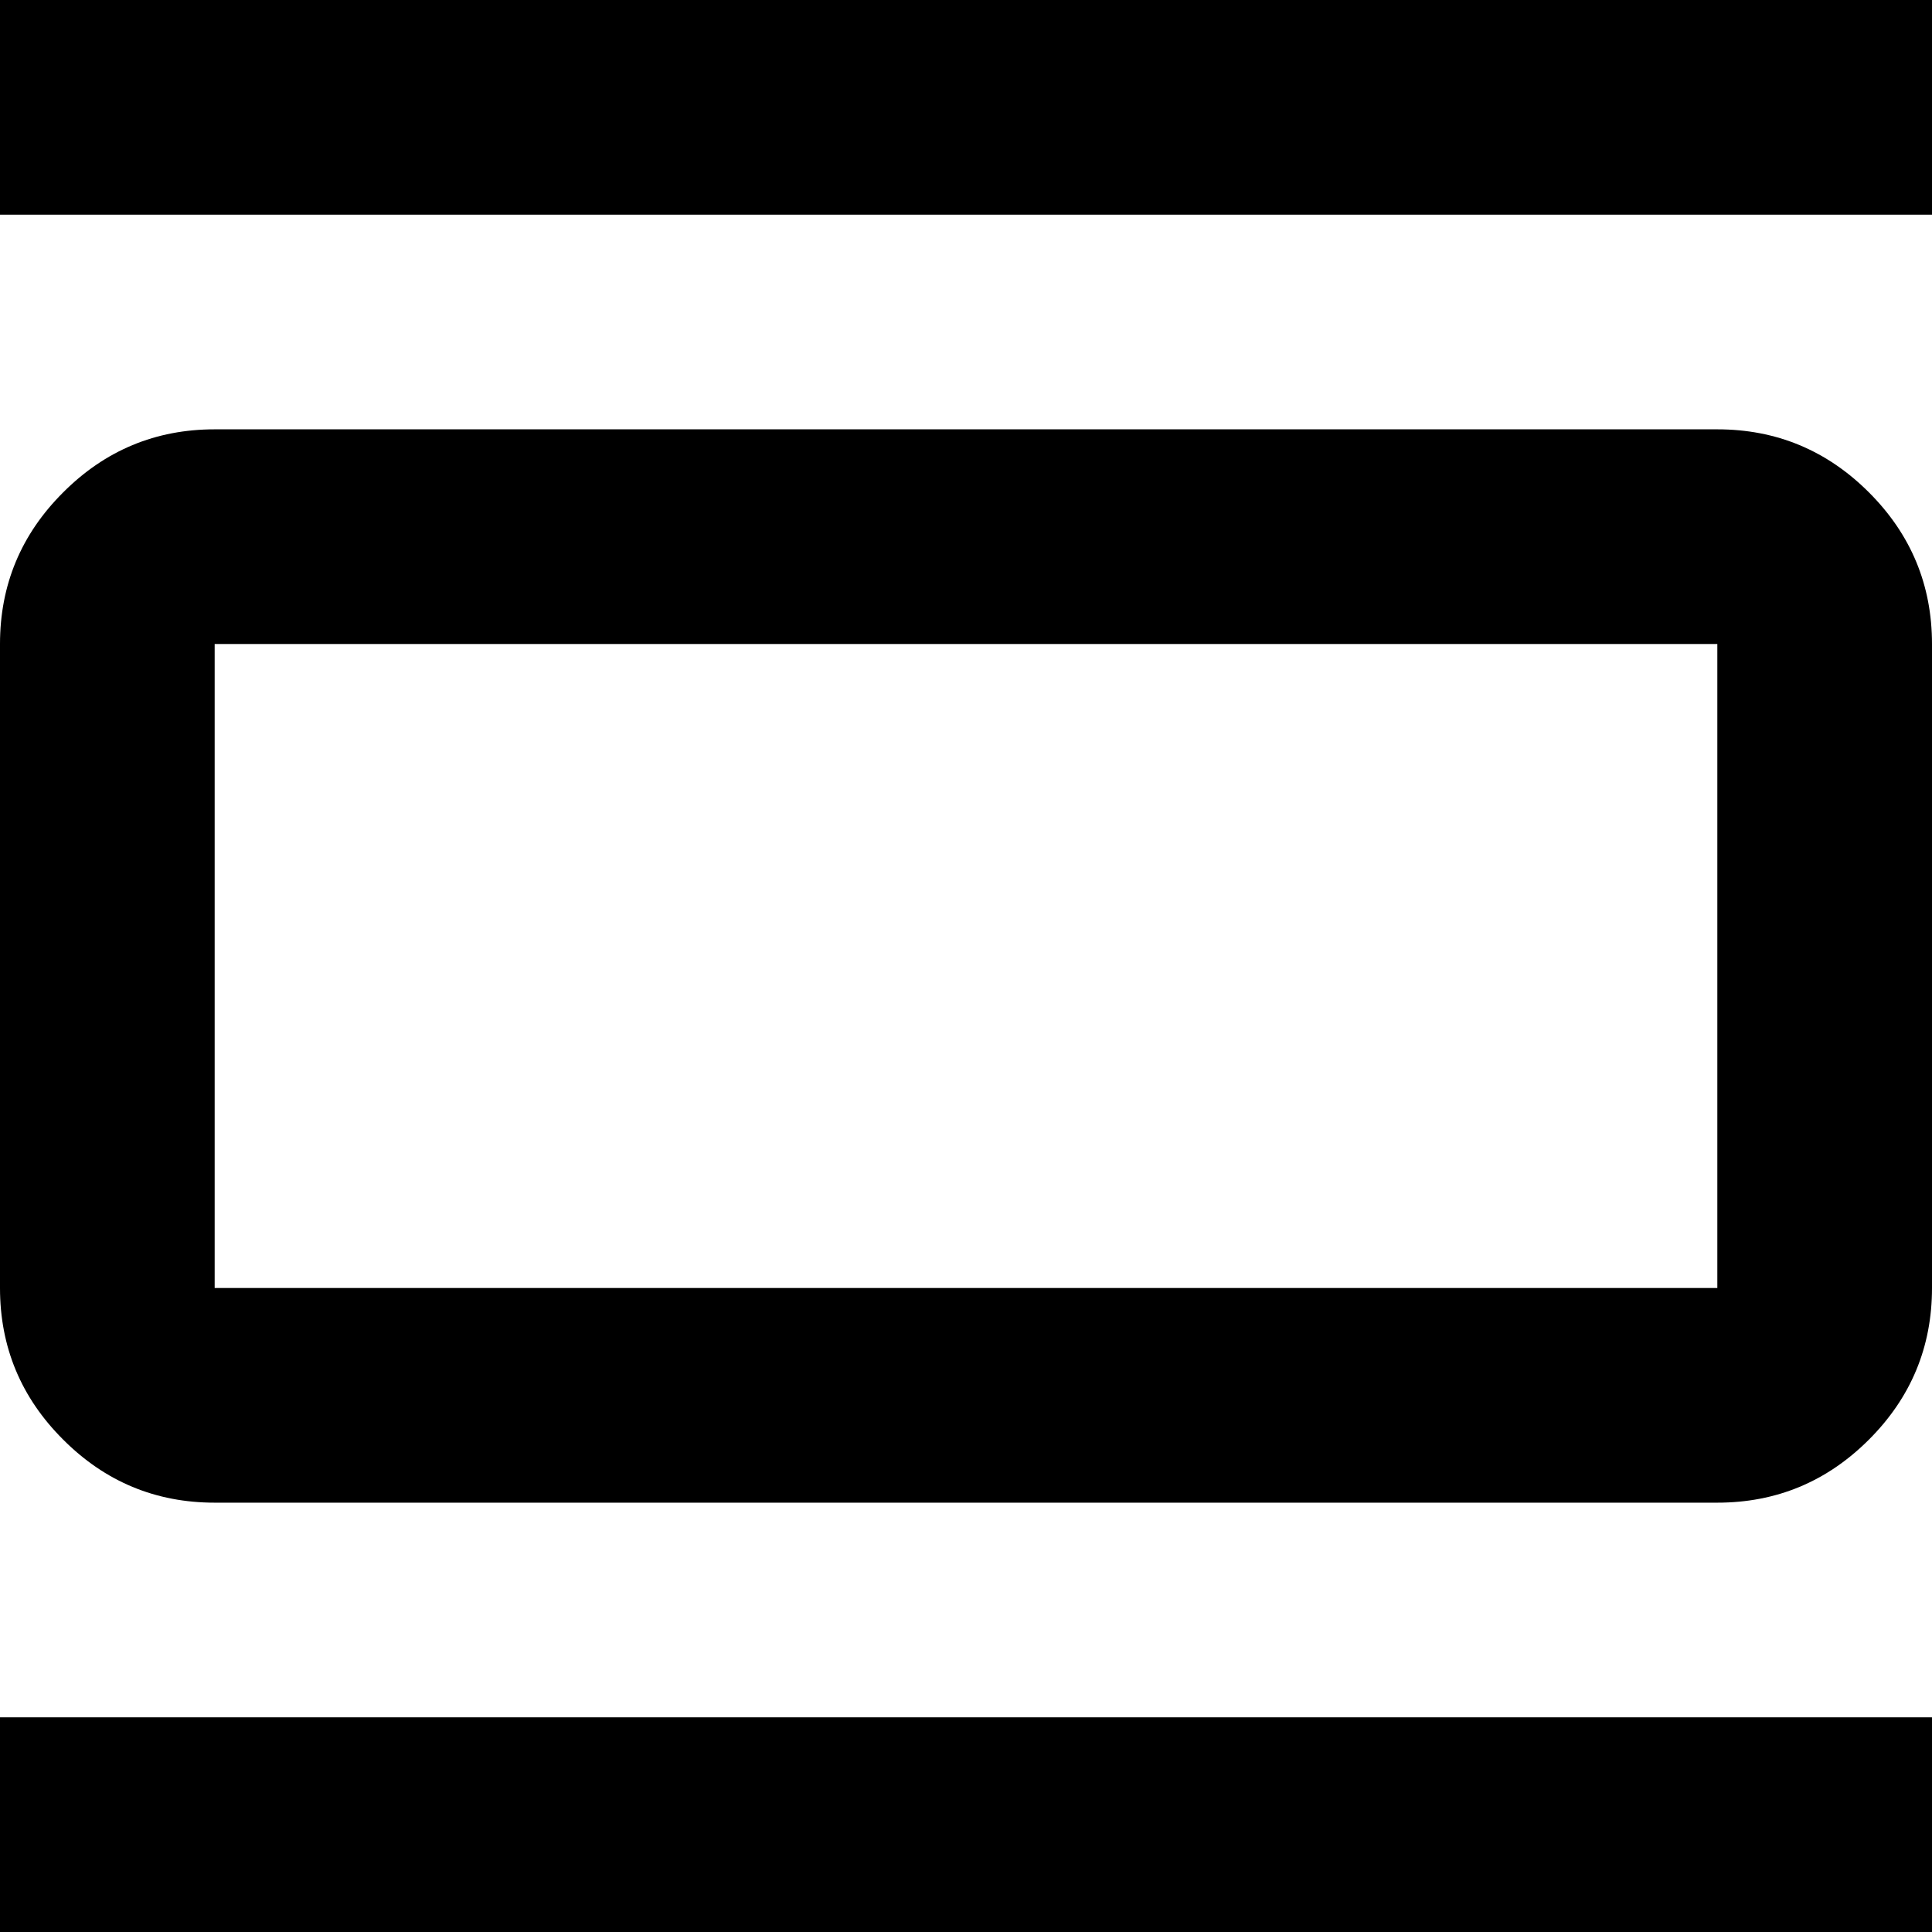 <svg width="18" height="18" viewBox="0 0 18 18" fill="none" xmlns="http://www.w3.org/2000/svg">
<path d="M2 14C1.45 14 0.979 13.804 0.588 13.412C0.196 13.021 0 12.55 0 12V6C0 5.45 0.196 4.979 0.588 4.588C0.979 4.196 1.45 4 2 4H16C16.55 4 17.021 4.196 17.413 4.588C17.804 4.979 18 5.45 18 6V12C18 12.55 17.804 13.021 17.413 13.412C17.021 13.804 16.55 14 16 14H2ZM2 12H16V6H2V12ZM0 2V0H18V2H0ZM0 18V16H18V18H0Z" fill="black"/>
</svg>
